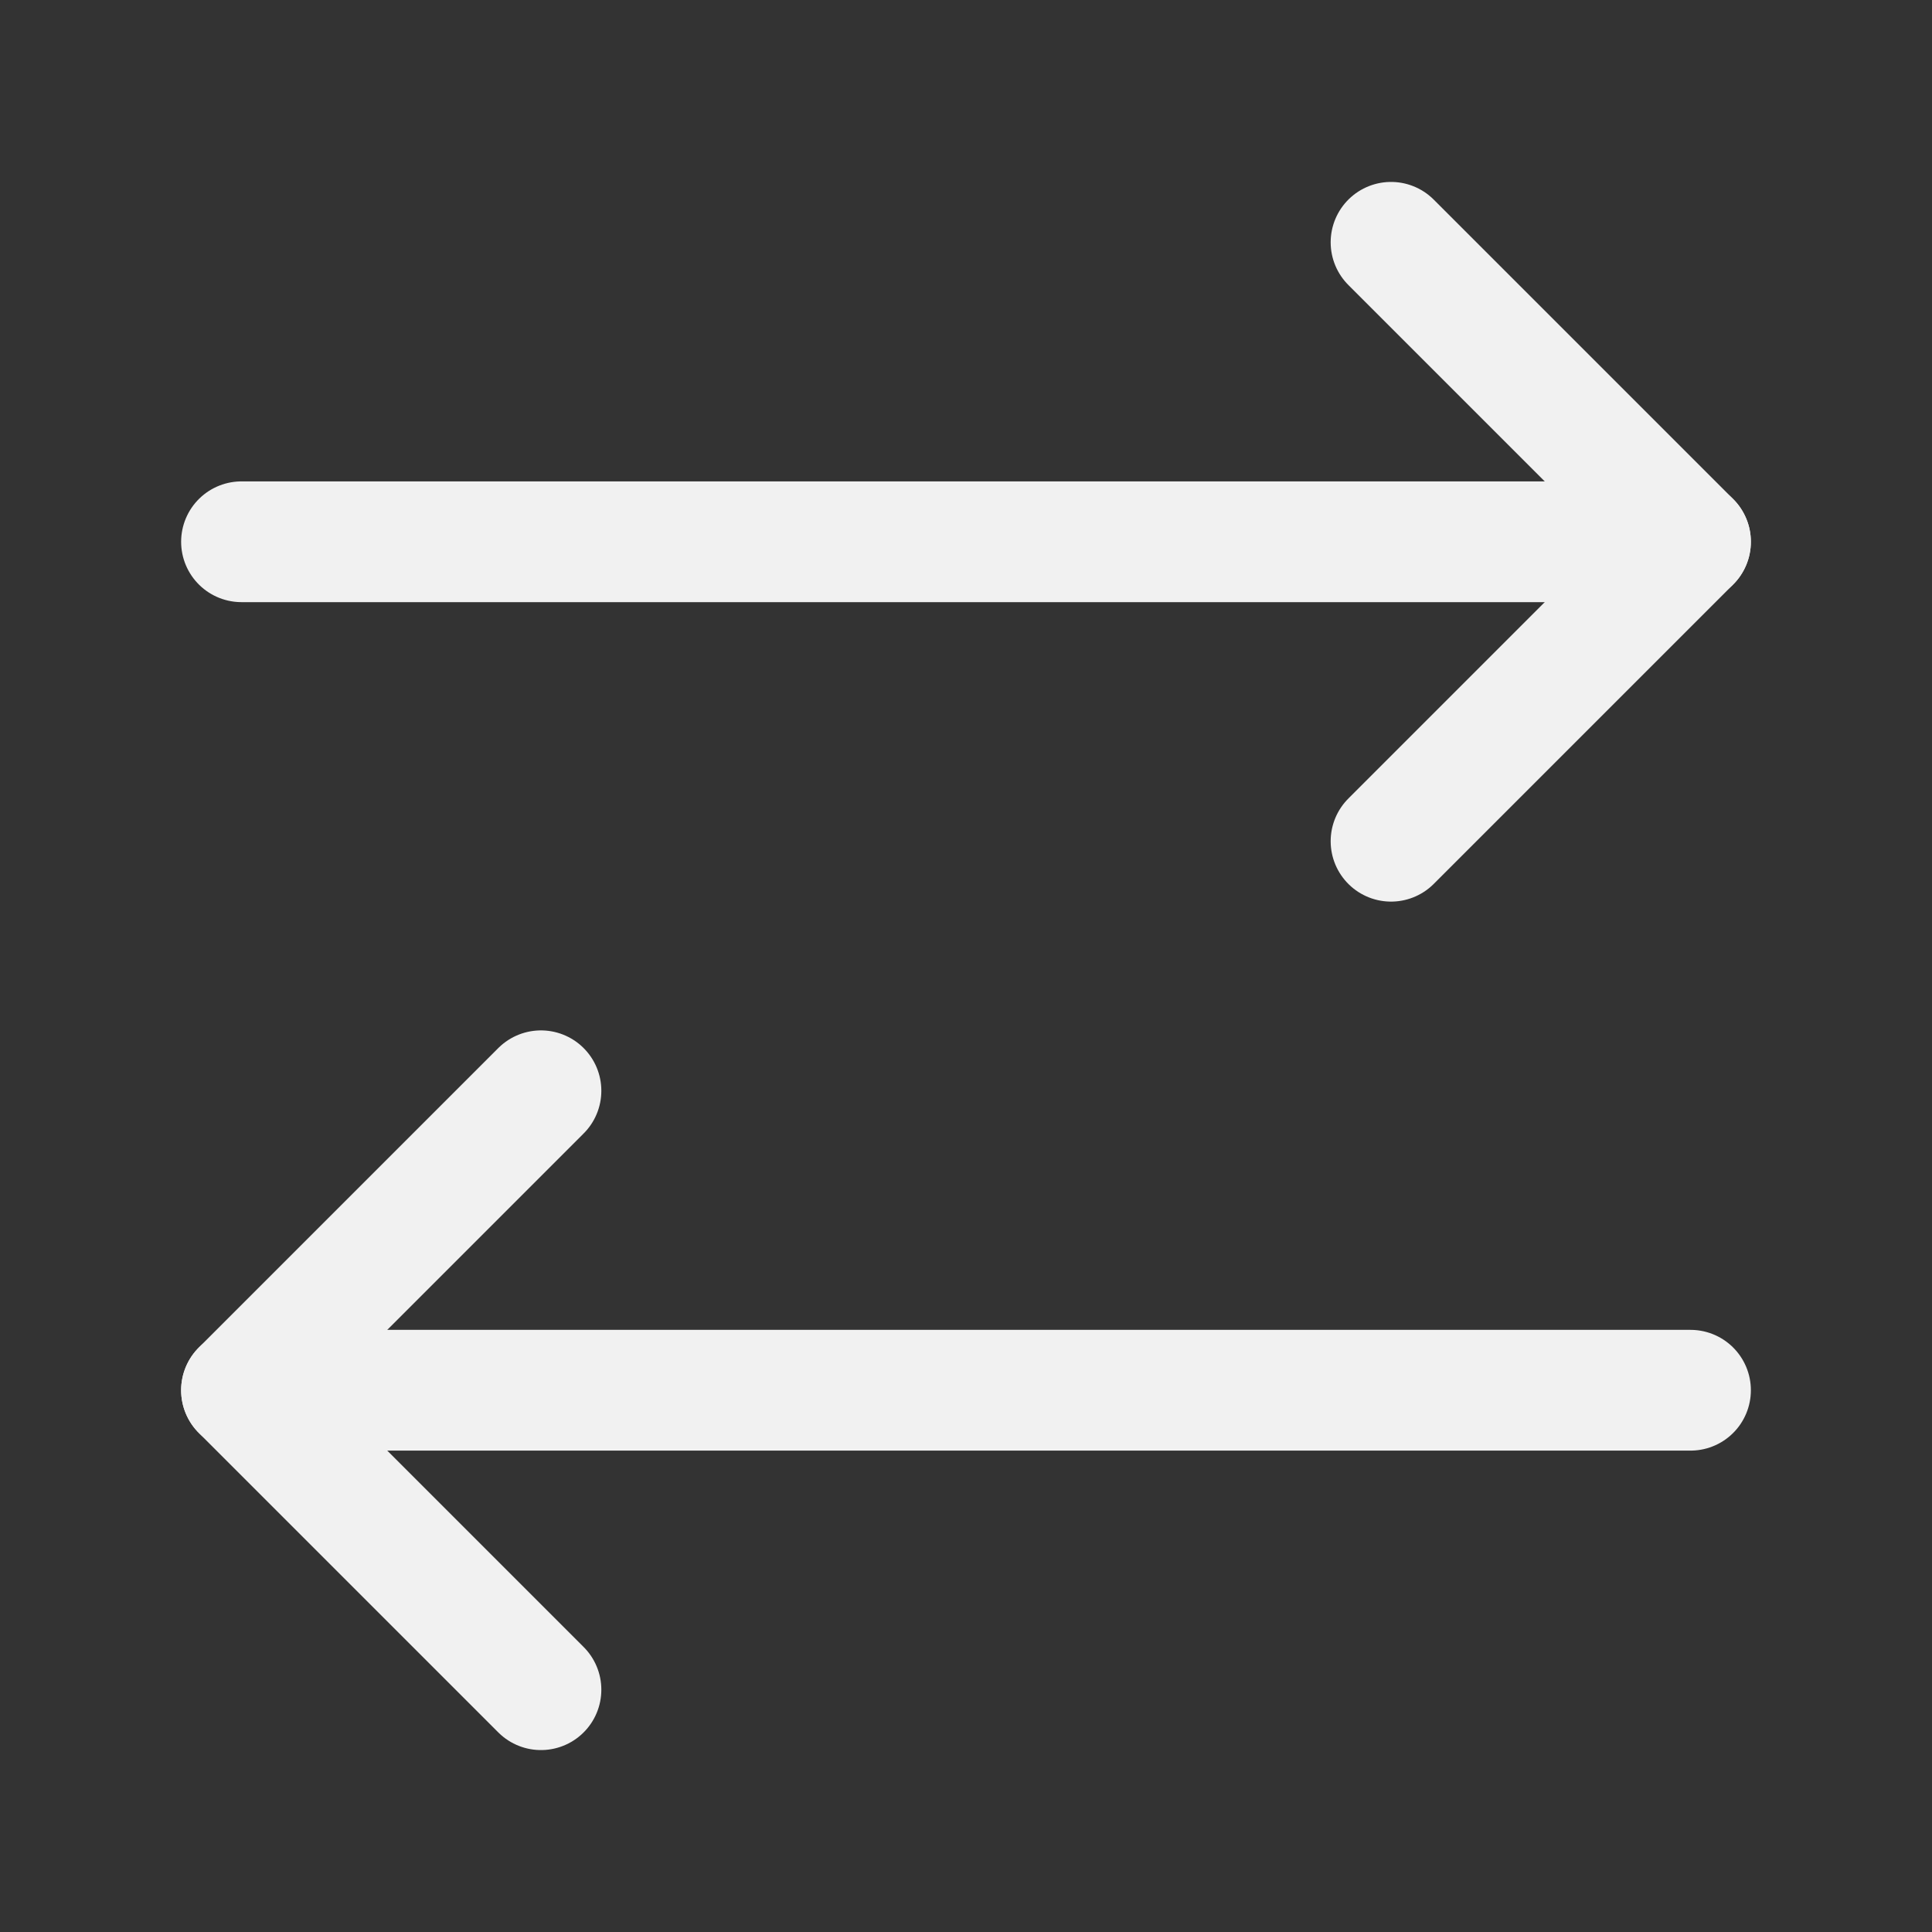 <svg width="24" height="24" viewBox="0 0 24 24" fill="none" xmlns="http://www.w3.org/2000/svg">
<rect x="0" y="0" width="24" height="24" fill="#333333" stroke="none"/>
<path d="M17.28 10.45L21 6.73L17.28 3.01" stroke="#F1F1F1" stroke-width="1.5" stroke-linecap="round" stroke-linejoin="round"/>
<path d="M3 6.73H21" stroke="#F1F1F1" stroke-width="1.5" stroke-linecap="round" stroke-linejoin="round"/>
<path d="M6.72 13.55L3 17.27L6.72 20.99" stroke="#F1F1F1" stroke-width="1.5" stroke-linecap="round" stroke-linejoin="round"/>
<path d="M21 17.27H3" stroke="#F1F1F1" stroke-width="1.5" stroke-linecap="round" stroke-linejoin="round"/>
</svg>
